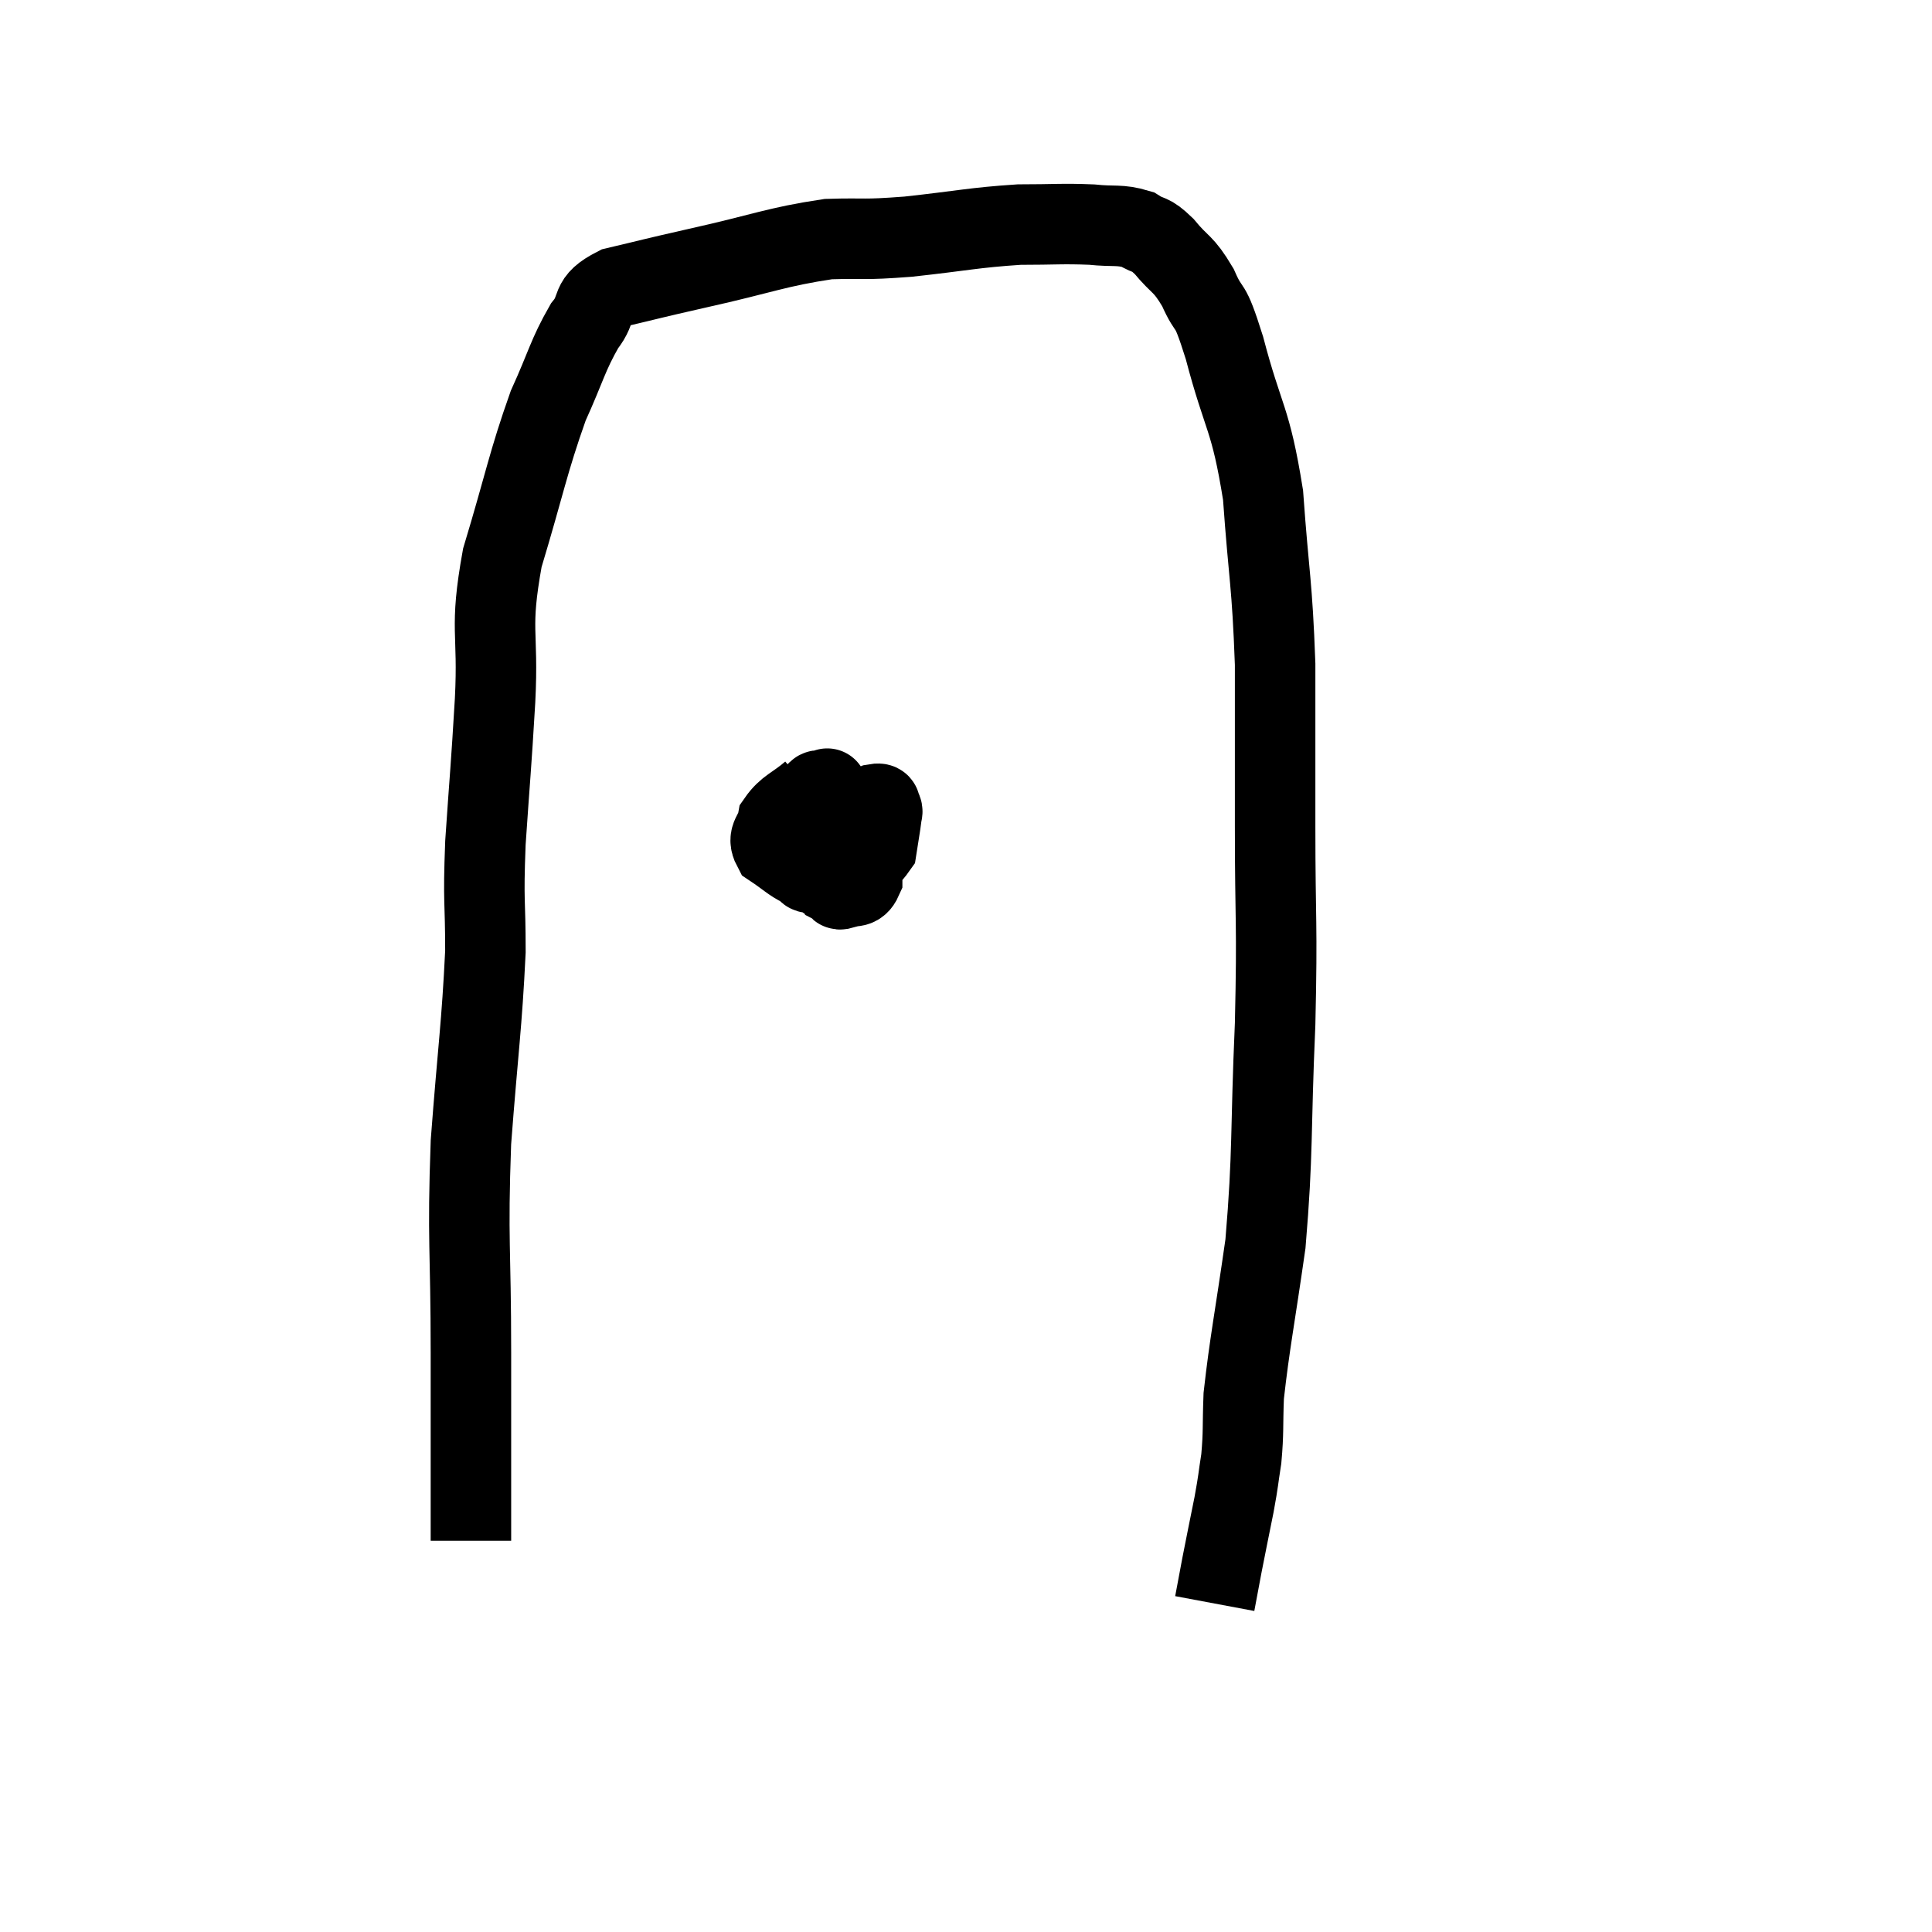 <svg width="48" height="48" viewBox="0 0 48 48" xmlns="http://www.w3.org/2000/svg"><path d="M 11.7 38.28 C 11.7 35.94, 11.7 36.075, 11.7 33.6 C 11.7 30.99, 11.61 30.87, 11.7 28.38 C 11.88 26.01, 11.97 25.5, 12.06 23.64 C 12.06 22.29, 12 22.5, 12.06 20.94 C 12.18 19.17, 12.195 19.17, 12.3 17.4 C 12.39 15.63, 12.15 15.69, 12.48 13.86 C 13.05 11.97, 13.11 11.52, 13.62 10.08 C 14.07 9.09, 14.1 8.835, 14.52 8.1 C 14.91 7.62, 14.595 7.5, 15.3 7.14 C 16.32 6.9, 16.02 6.96, 17.34 6.66 C 18.96 6.3, 19.275 6.135, 20.58 5.94 C 21.57 5.91, 21.375 5.97, 22.56 5.88 C 23.94 5.73, 24.18 5.655, 25.32 5.58 C 26.22 5.58, 26.385 5.55, 27.12 5.58 C 27.69 5.64, 27.81 5.565, 28.26 5.7 C 28.59 5.91, 28.545 5.76, 28.92 6.12 C 29.34 6.63, 29.385 6.51, 29.76 7.14 C 30.09 7.89, 30.015 7.35, 30.42 8.64 C 30.9 10.47, 31.065 10.335, 31.38 12.3 C 31.53 14.4, 31.605 14.445, 31.68 16.5 C 31.68 18.51, 31.68 18.285, 31.68 20.52 C 31.68 22.98, 31.74 22.845, 31.68 25.44 C 31.56 28.17, 31.635 28.59, 31.44 30.9 C 31.17 32.79, 31.05 33.345, 30.9 34.68 C 30.87 35.46, 30.9 35.565, 30.84 36.24 C 30.75 36.81, 30.78 36.72, 30.66 37.38 C 30.51 38.13, 30.48 38.265, 30.36 38.88 C 30.27 39.36, 30.225 39.6, 30.18 39.84 C 30.18 39.84, 30.18 39.84, 30.18 39.84 L 30.18 39.84" fill="none" stroke="black" stroke-width="2"></path><path d="M 20.16 19.68 C 19.74 20.04, 19.56 20.055, 19.32 20.4 C 19.26 20.73, 19.05 20.775, 19.2 21.06 C 19.56 21.3, 19.665 21.42, 19.92 21.54 C 20.07 21.54, 20.055 21.855, 20.22 21.54 C 20.4 20.91, 20.505 20.76, 20.58 20.28 C 20.55 19.95, 20.535 19.785, 20.52 19.62 C 20.52 19.62, 20.595 19.56, 20.52 19.62 C 20.37 19.74, 20.34 19.47, 20.22 19.86 C 20.13 20.52, 19.905 20.67, 20.04 21.18 C 20.4 21.54, 20.325 21.93, 20.76 21.9 C 21.27 21.48, 21.495 21.465, 21.78 21.06 C 21.84 20.67, 21.87 20.52, 21.9 20.28 C 21.9 20.19, 21.945 20.175, 21.9 20.1 C 21.81 20.04, 21.96 19.935, 21.72 19.98 C 21.33 20.13, 21.18 19.89, 20.94 20.28 C 20.85 20.91, 20.79 21.105, 20.76 21.54 C 20.79 21.78, 20.775 21.885, 20.82 22.02 C 20.88 22.05, 20.79 22.125, 20.94 22.08 C 21.18 21.96, 21.3 22.11, 21.42 21.84 C 21.42 21.42, 21.42 21.33, 21.42 21 C 21.42 20.76, 21.42 20.64, 21.42 20.52 L 21.42 20.52" fill="none" stroke="black" stroke-width="2"></path></svg>